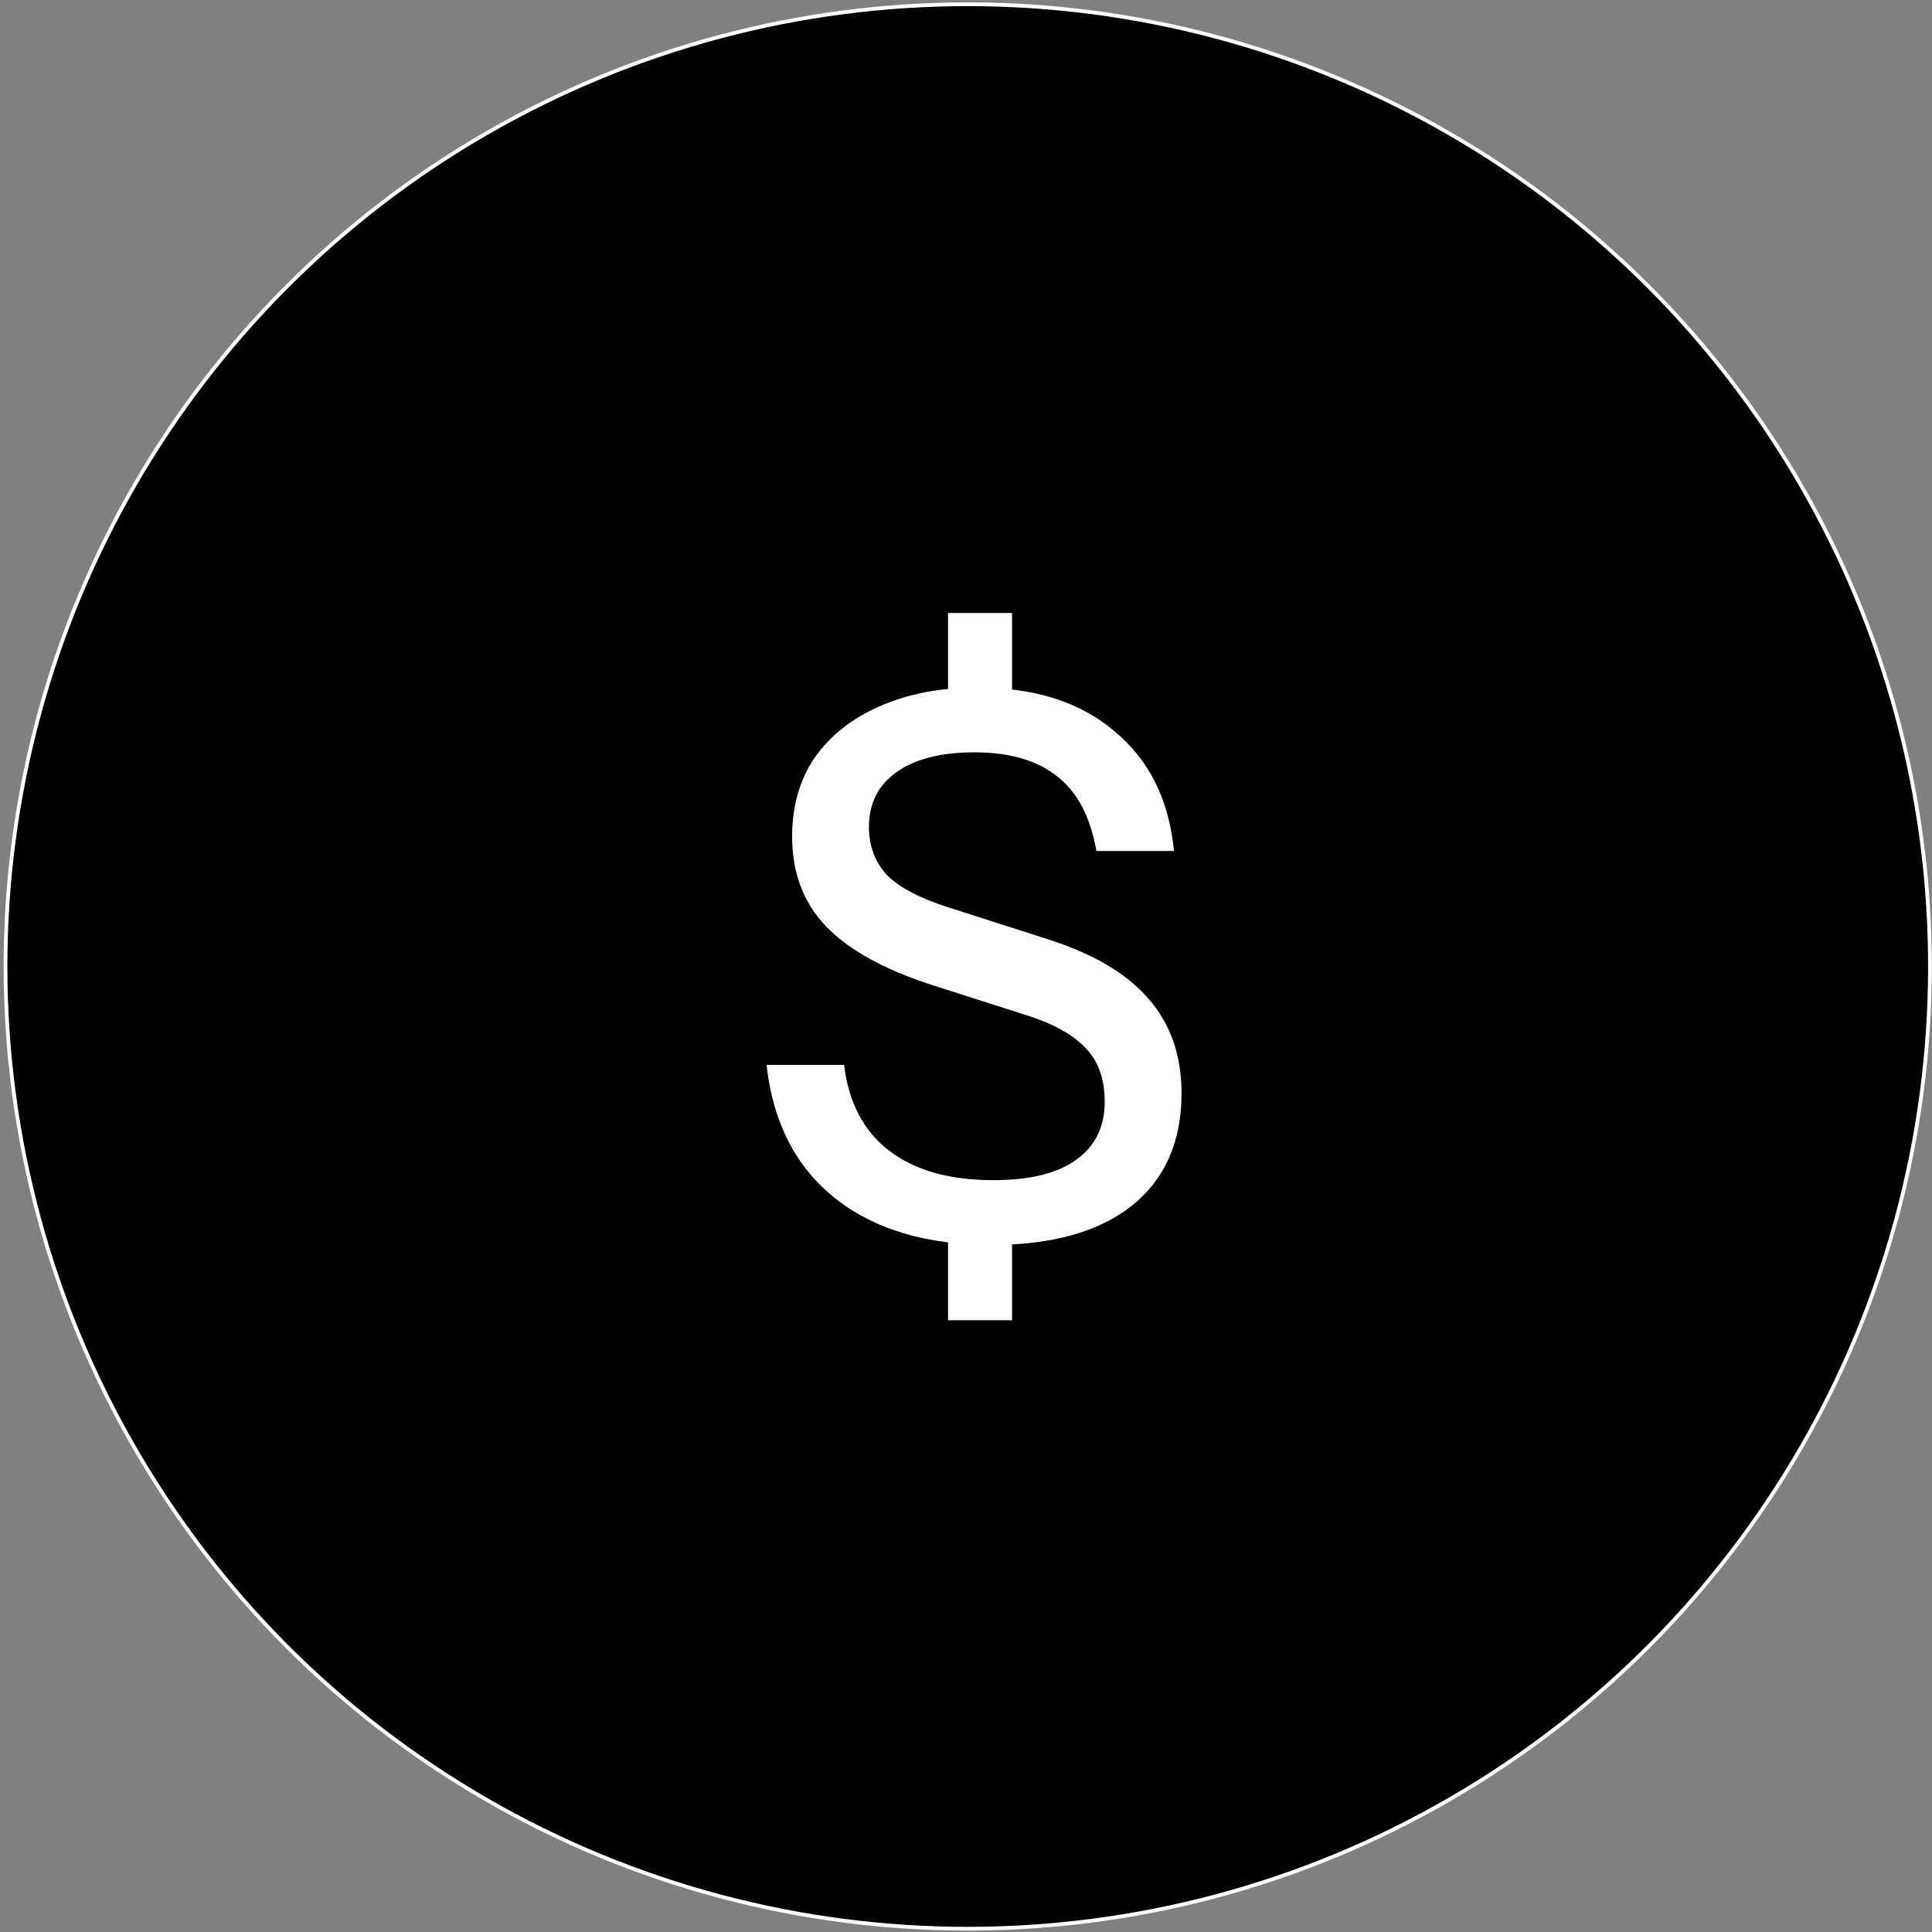 <svg width="513" height="513" viewBox="0 0 513 513" fill="none" xmlns="http://www.w3.org/2000/svg">
<rect x="0" y="0" width="513" height="513" fill="#808080" stroke="none"/>
<circle cx="256.962" cy="256.63" r="255.5" fill="black" stroke="white"/>
<path d="M251.73 189.564V162.764H268.73V189.564H251.73ZM268.73 324.764V350.564H251.73V324.764H268.73ZM263.33 330.564C245.997 330.564 232.13 326.43 221.73 318.164C211.33 309.897 205.263 298.097 203.53 282.764H224.13C225.33 292.764 229.33 300.364 236.13 305.564C242.93 310.764 252.13 313.364 263.73 313.364C273.463 313.364 280.797 311.564 285.73 307.964C290.797 304.364 293.33 299.23 293.33 292.564C293.33 286.564 291.663 281.83 288.33 278.364C284.997 274.764 279.73 271.83 272.53 269.564L247.53 261.564C234.73 257.43 225.33 252.23 219.33 245.964C213.33 239.697 210.33 231.764 210.33 222.164C210.33 214.03 212.33 207.03 216.33 201.164C220.463 195.297 226.197 190.764 233.53 187.564C240.997 184.23 249.663 182.564 259.53 182.564C274.73 182.564 286.863 186.43 295.93 194.164C305.13 201.764 310.397 212.364 311.73 225.964H291.13C289.53 216.897 286.063 210.297 280.73 206.164C275.397 201.897 268.063 199.764 258.73 199.764C249.93 199.764 243.063 201.497 238.13 204.964C233.197 208.43 230.73 213.297 230.73 219.564C230.73 224.63 232.33 228.897 235.53 232.364C238.863 235.697 244.33 238.564 251.93 240.964L278.13 249.364C290.263 253.23 299.197 258.497 304.93 265.164C310.797 271.83 313.73 280.23 313.73 290.364C313.73 303.164 309.33 313.097 300.53 320.164C291.73 327.097 279.33 330.564 263.33 330.564Z" fill="white"/>
</svg>
